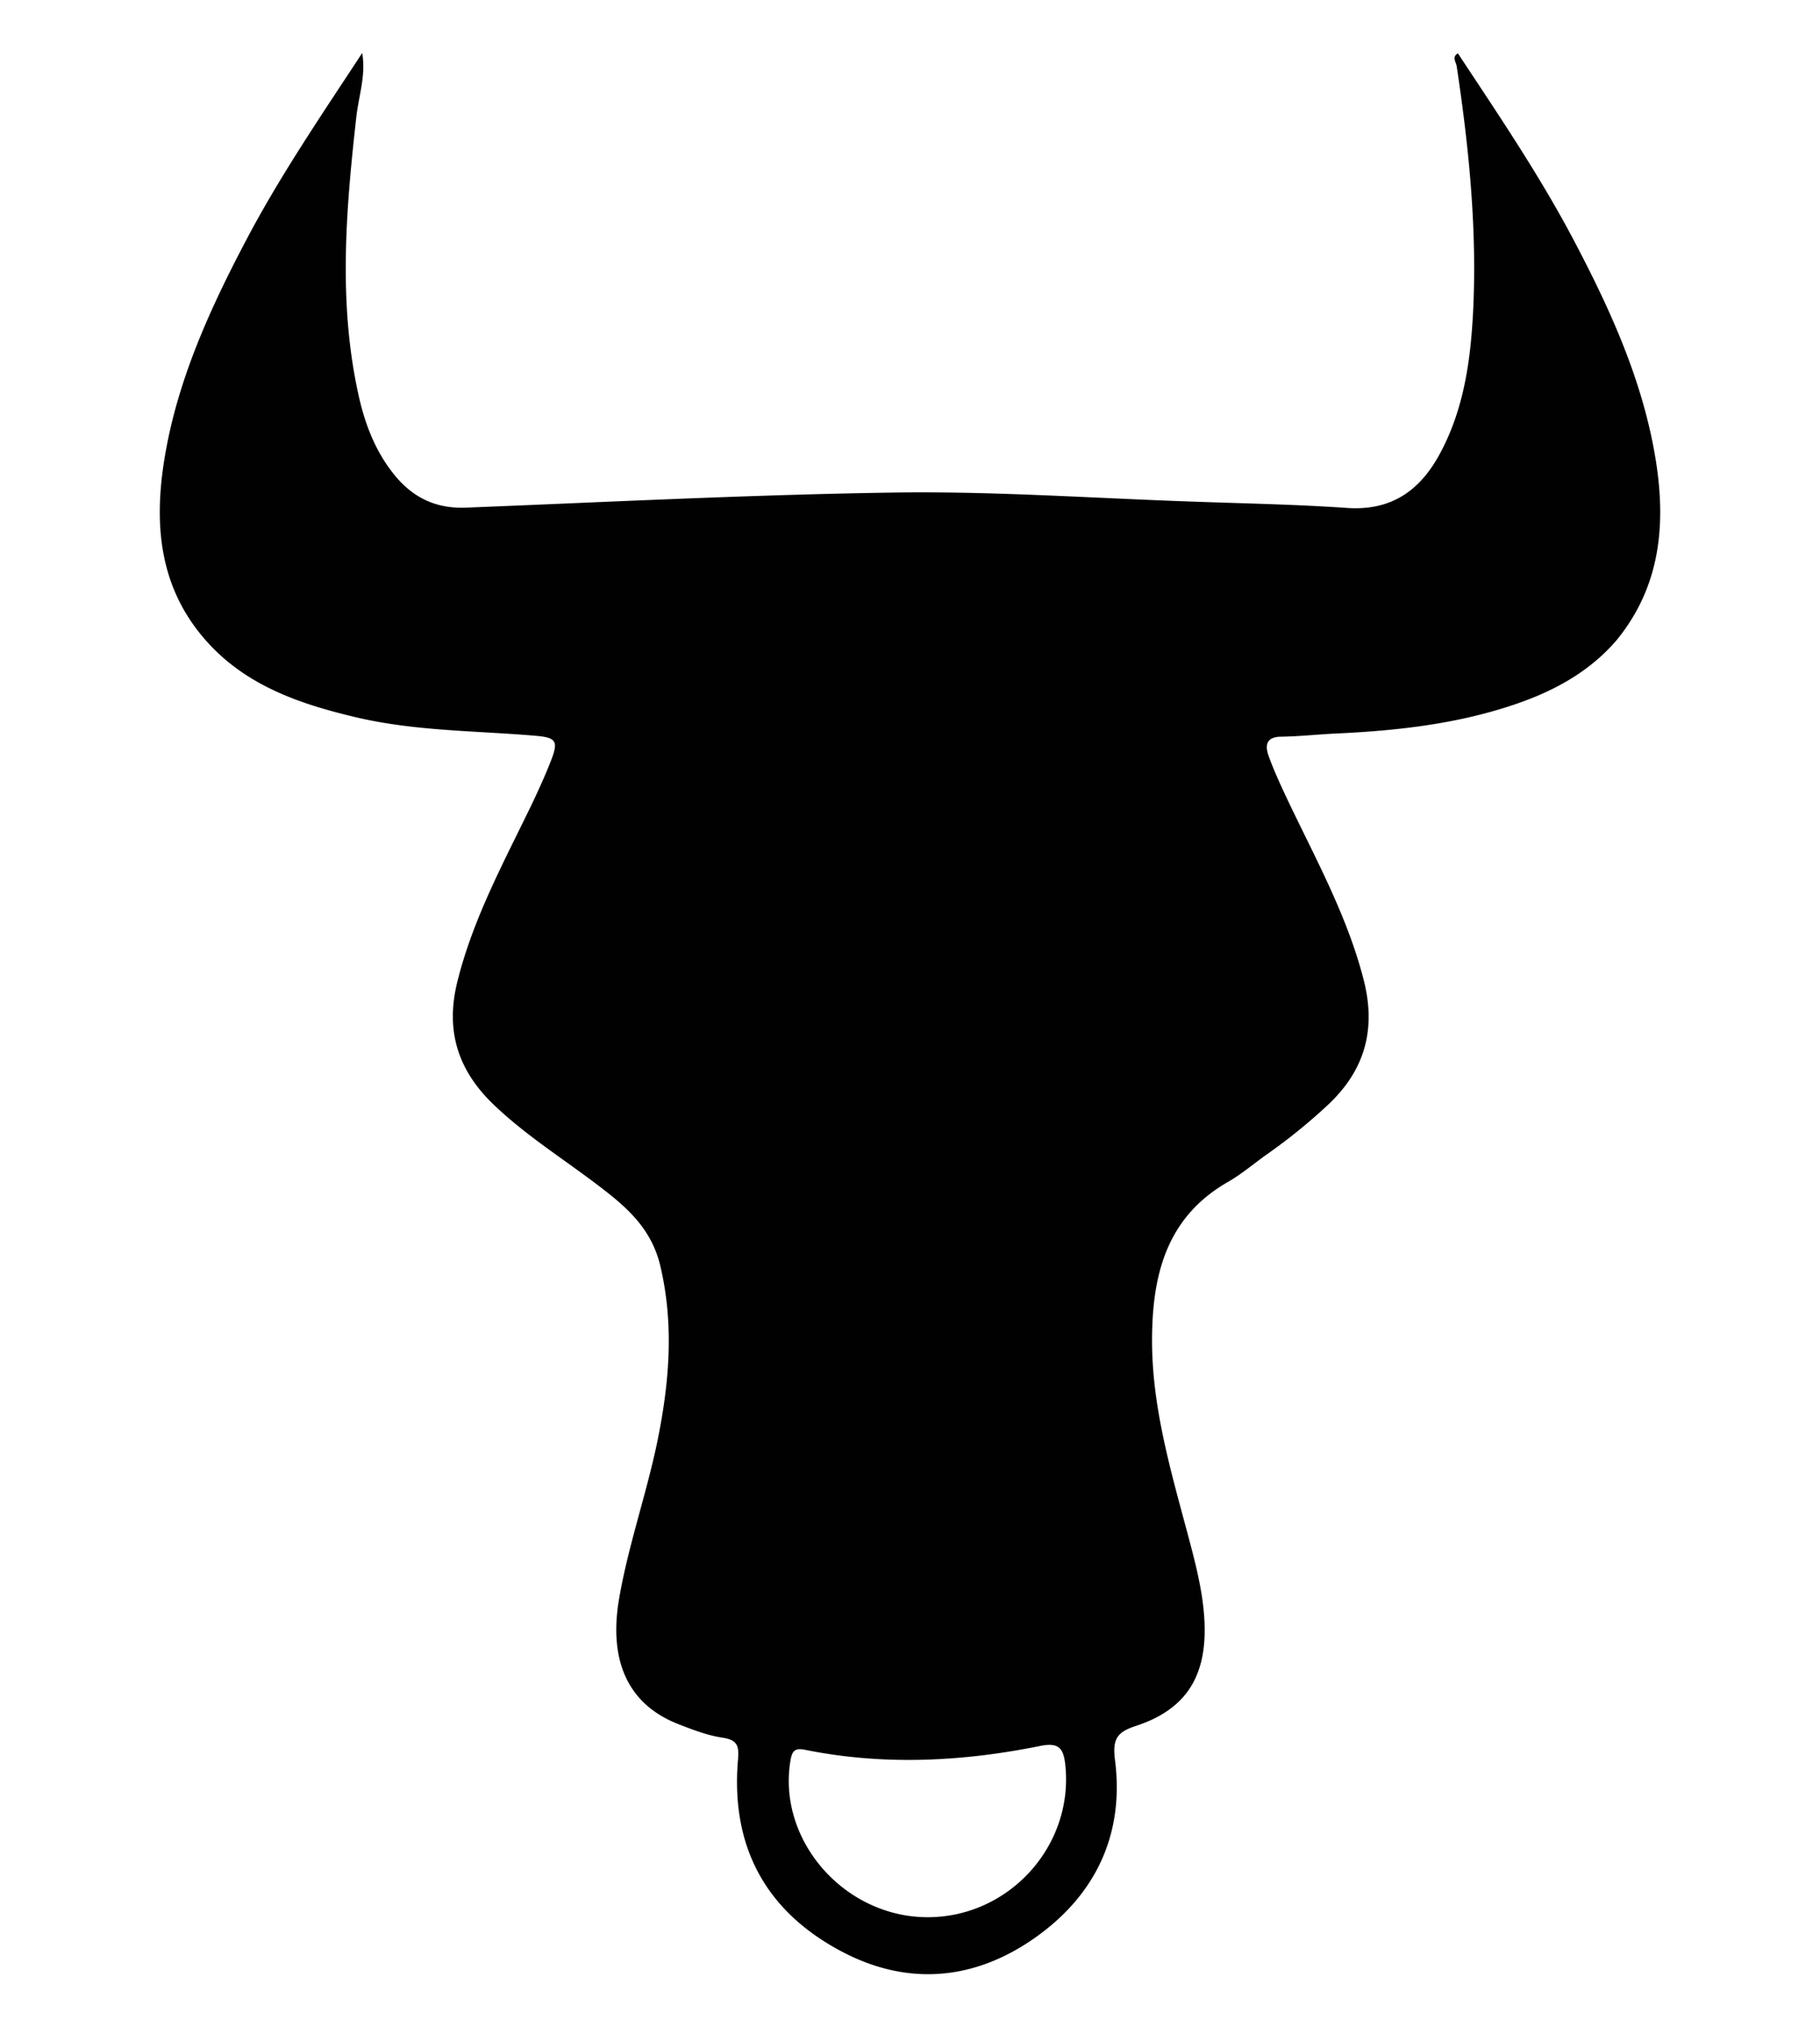 <svg id="Calque_1" data-name="Calque 1" xmlns="http://www.w3.org/2000/svg" width="30cm" height="33.4cm" viewBox="0 0 850.394 946.772">
  <path d="M773.595,214.521c-6.009-36.989-21.499-70.639-38.858-103.488-15.89-29.911-34.852-57.82-53.547-86.129-2.938,1.736-.801,4.139-.534,6.143,5.742,38.19,9.614,76.648,7.611,115.239-1.202,22.3-4.273,44.199-14.822,64.363-9.214,17.76-22.567,28.042-44.066,26.573-25.104-1.736-50.208-2.136-75.312-3.071-44.733-1.602-89.467-4.674-134.067-4.139-67.567.935-135.001,4.407-202.435,7.077-14.956.534-25.905-5.475-34.585-16.959-8.146-10.683-12.686-22.968-15.49-35.787-9.481-42.997-5.875-85.995-1.068-129.126,1.068-10.149,4.674-20.03,2.804-30.445C150.666,53.081,131.57,80.989,115.68,110.9c-17.359,32.849-32.849,66.499-38.858,103.488-5.074,31.247-2.27,60.757,20.03,85.461,18.695,20.698,43.799,29.11,69.971,35.253,27.508,6.41,55.683,6.143,83.591,8.546,9.481.801,10.549,2.537,7.077,11.484-2.537,6.543-5.475,12.953-8.412,19.229-13.086,27.241-27.775,53.814-35.253,83.591-5.742,22.567-.401,41.128,16.291,57.419,16.291,15.757,35.653,27.374,53.28,41.261,11.617,9.08,21.365,18.828,25.104,34.451,6.677,28.175,4.139,55.683-1.602,83.324-5.208,24.57-13.62,48.339-17.76,73.042-4.674,28.576,4.54,48.606,27.641,57.686,6.81,2.671,13.754,5.341,20.831,6.41,7.211,1.068,7.745,4.139,7.211,10.415-3.472,40.727,13.22,71.173,49.273,89.867,30.712,15.89,61.559,12.819,89.467-6.81,28.442-20.03,41.929-48.472,37.389-83.324-1.202-9.748,1.202-12.819,9.748-15.623,22.834-7.478,32.582-22.3,32.181-46.202-.267-13.22-3.338-26.039-6.677-38.724-8.413-31.914-18.294-63.561-17.893-96.945.267-29.644,7.211-56.084,35.52-72.241,6.276-3.605,11.884-8.412,17.893-12.685A263.532,263.532,0,0,0,620.3,516.171c17.493-16.291,22.834-35.52,16.825-58.754-7.878-30.579-23.235-57.82-36.454-85.861-2.804-6.009-5.608-12.152-7.878-18.427-1.87-5.208-1.068-9.08,6.009-9.08,8.412-.134,16.959-1.068,25.371-1.469,28.977-1.335,57.686-4.54,85.194-14.154,17.626-6.143,33.65-15.089,45.935-29.377C775.865,273.943,778.535,244.967,773.595,214.521ZM433.684,895.388c-38.992.134-70.505-35.787-64.363-73.042.801-4.941,2.27-6.143,7.211-5.074,36.588,7.344,73.176,5.475,109.497-1.869,9.08-1.87,10.95,1.469,11.751,9.08C501.652,862.005,471.607,895.255,433.684,895.388Z" fill="#010101"/>
</svg>
